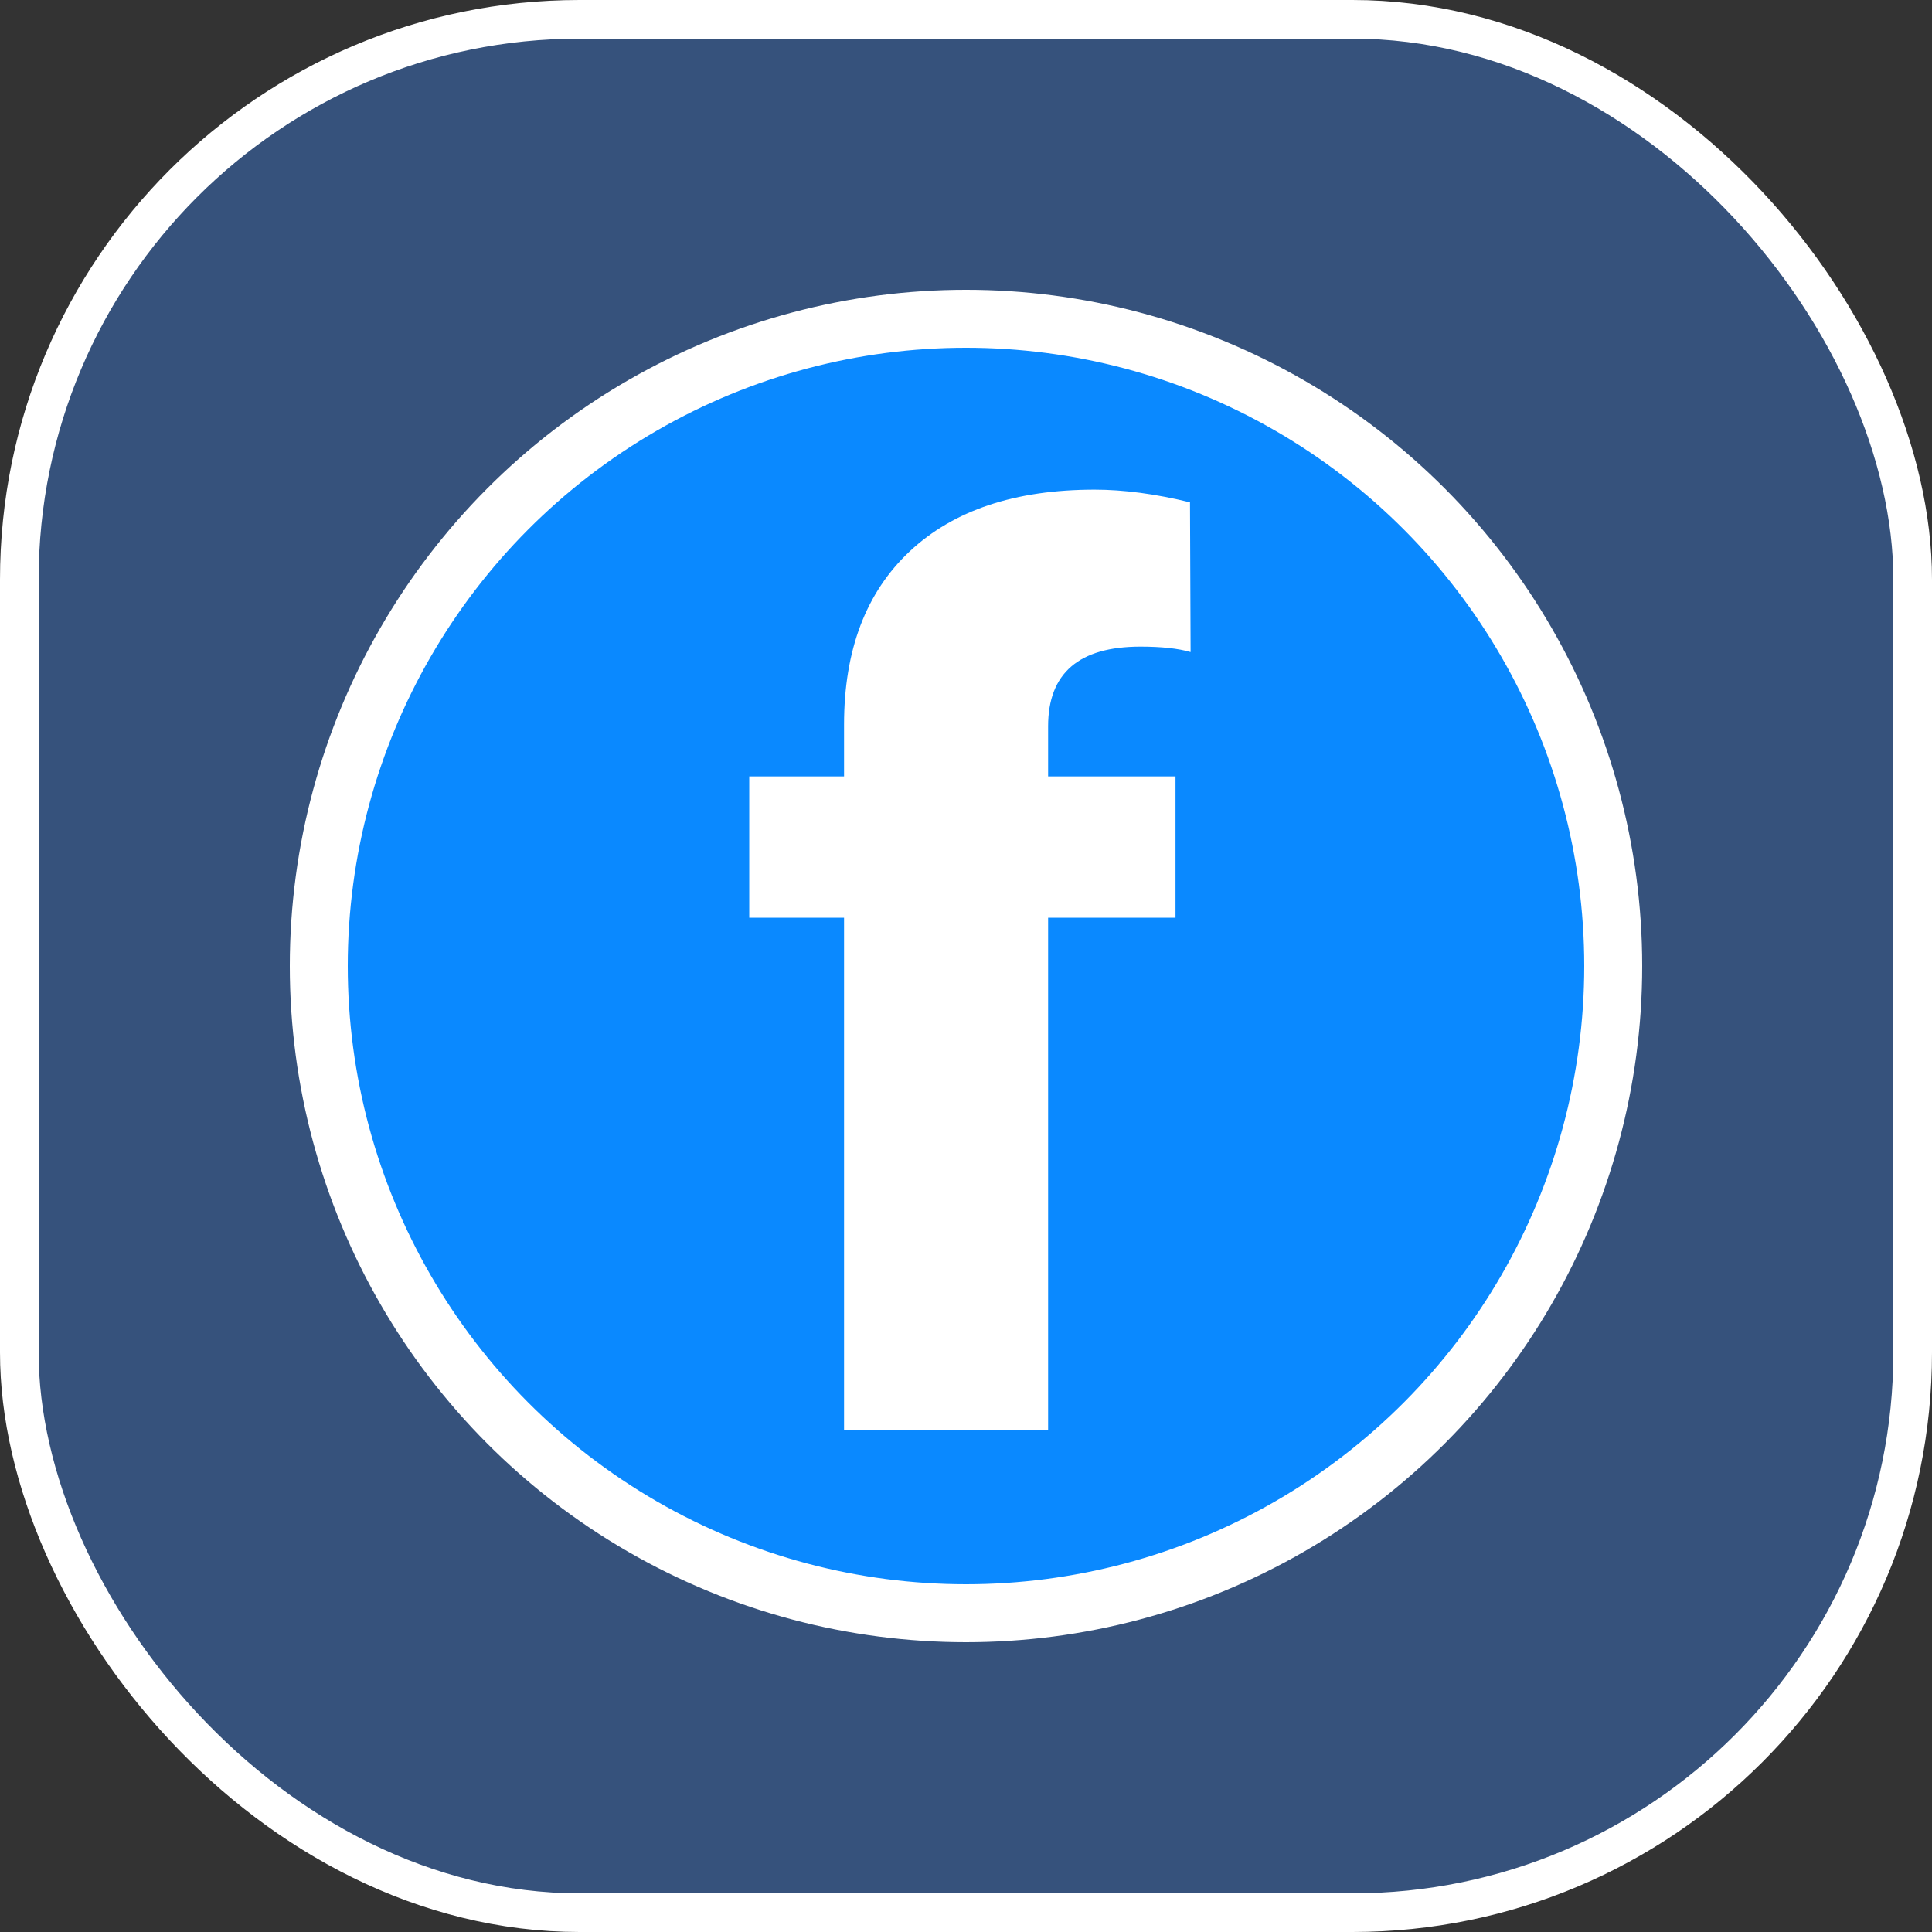 <svg width="100" height="100" viewBox="0 0 100 100" fill="none" xmlns="http://www.w3.org/2000/svg">
<rect x="0" y="0" width="100" height="100" fill="#333333" stroke="none"/>
<rect x="1" y="1" width="98" height="98" rx="29" fill="#3D84EF" fill-opacity="0.39" stroke="white" stroke-width="2"/>
<circle cx="50" cy="50" r="33.5" fill="#0A89FF" stroke="white" stroke-width="3"/>
<path d="M43.688 74V47.5H38.781V40.188H43.688V37.5C43.688 33.646 44.823 30.656 47.094 28.531C49.365 26.406 52.552 25.344 56.656 25.344C58.156 25.344 59.802 25.562 61.594 26L61.625 33.75C60.979 33.562 60.115 33.469 59.031 33.469C55.844 33.469 54.25 34.844 54.25 37.594V40.188H60.844V47.5H54.25V74H43.688Z" fill="white"/>
</svg>
